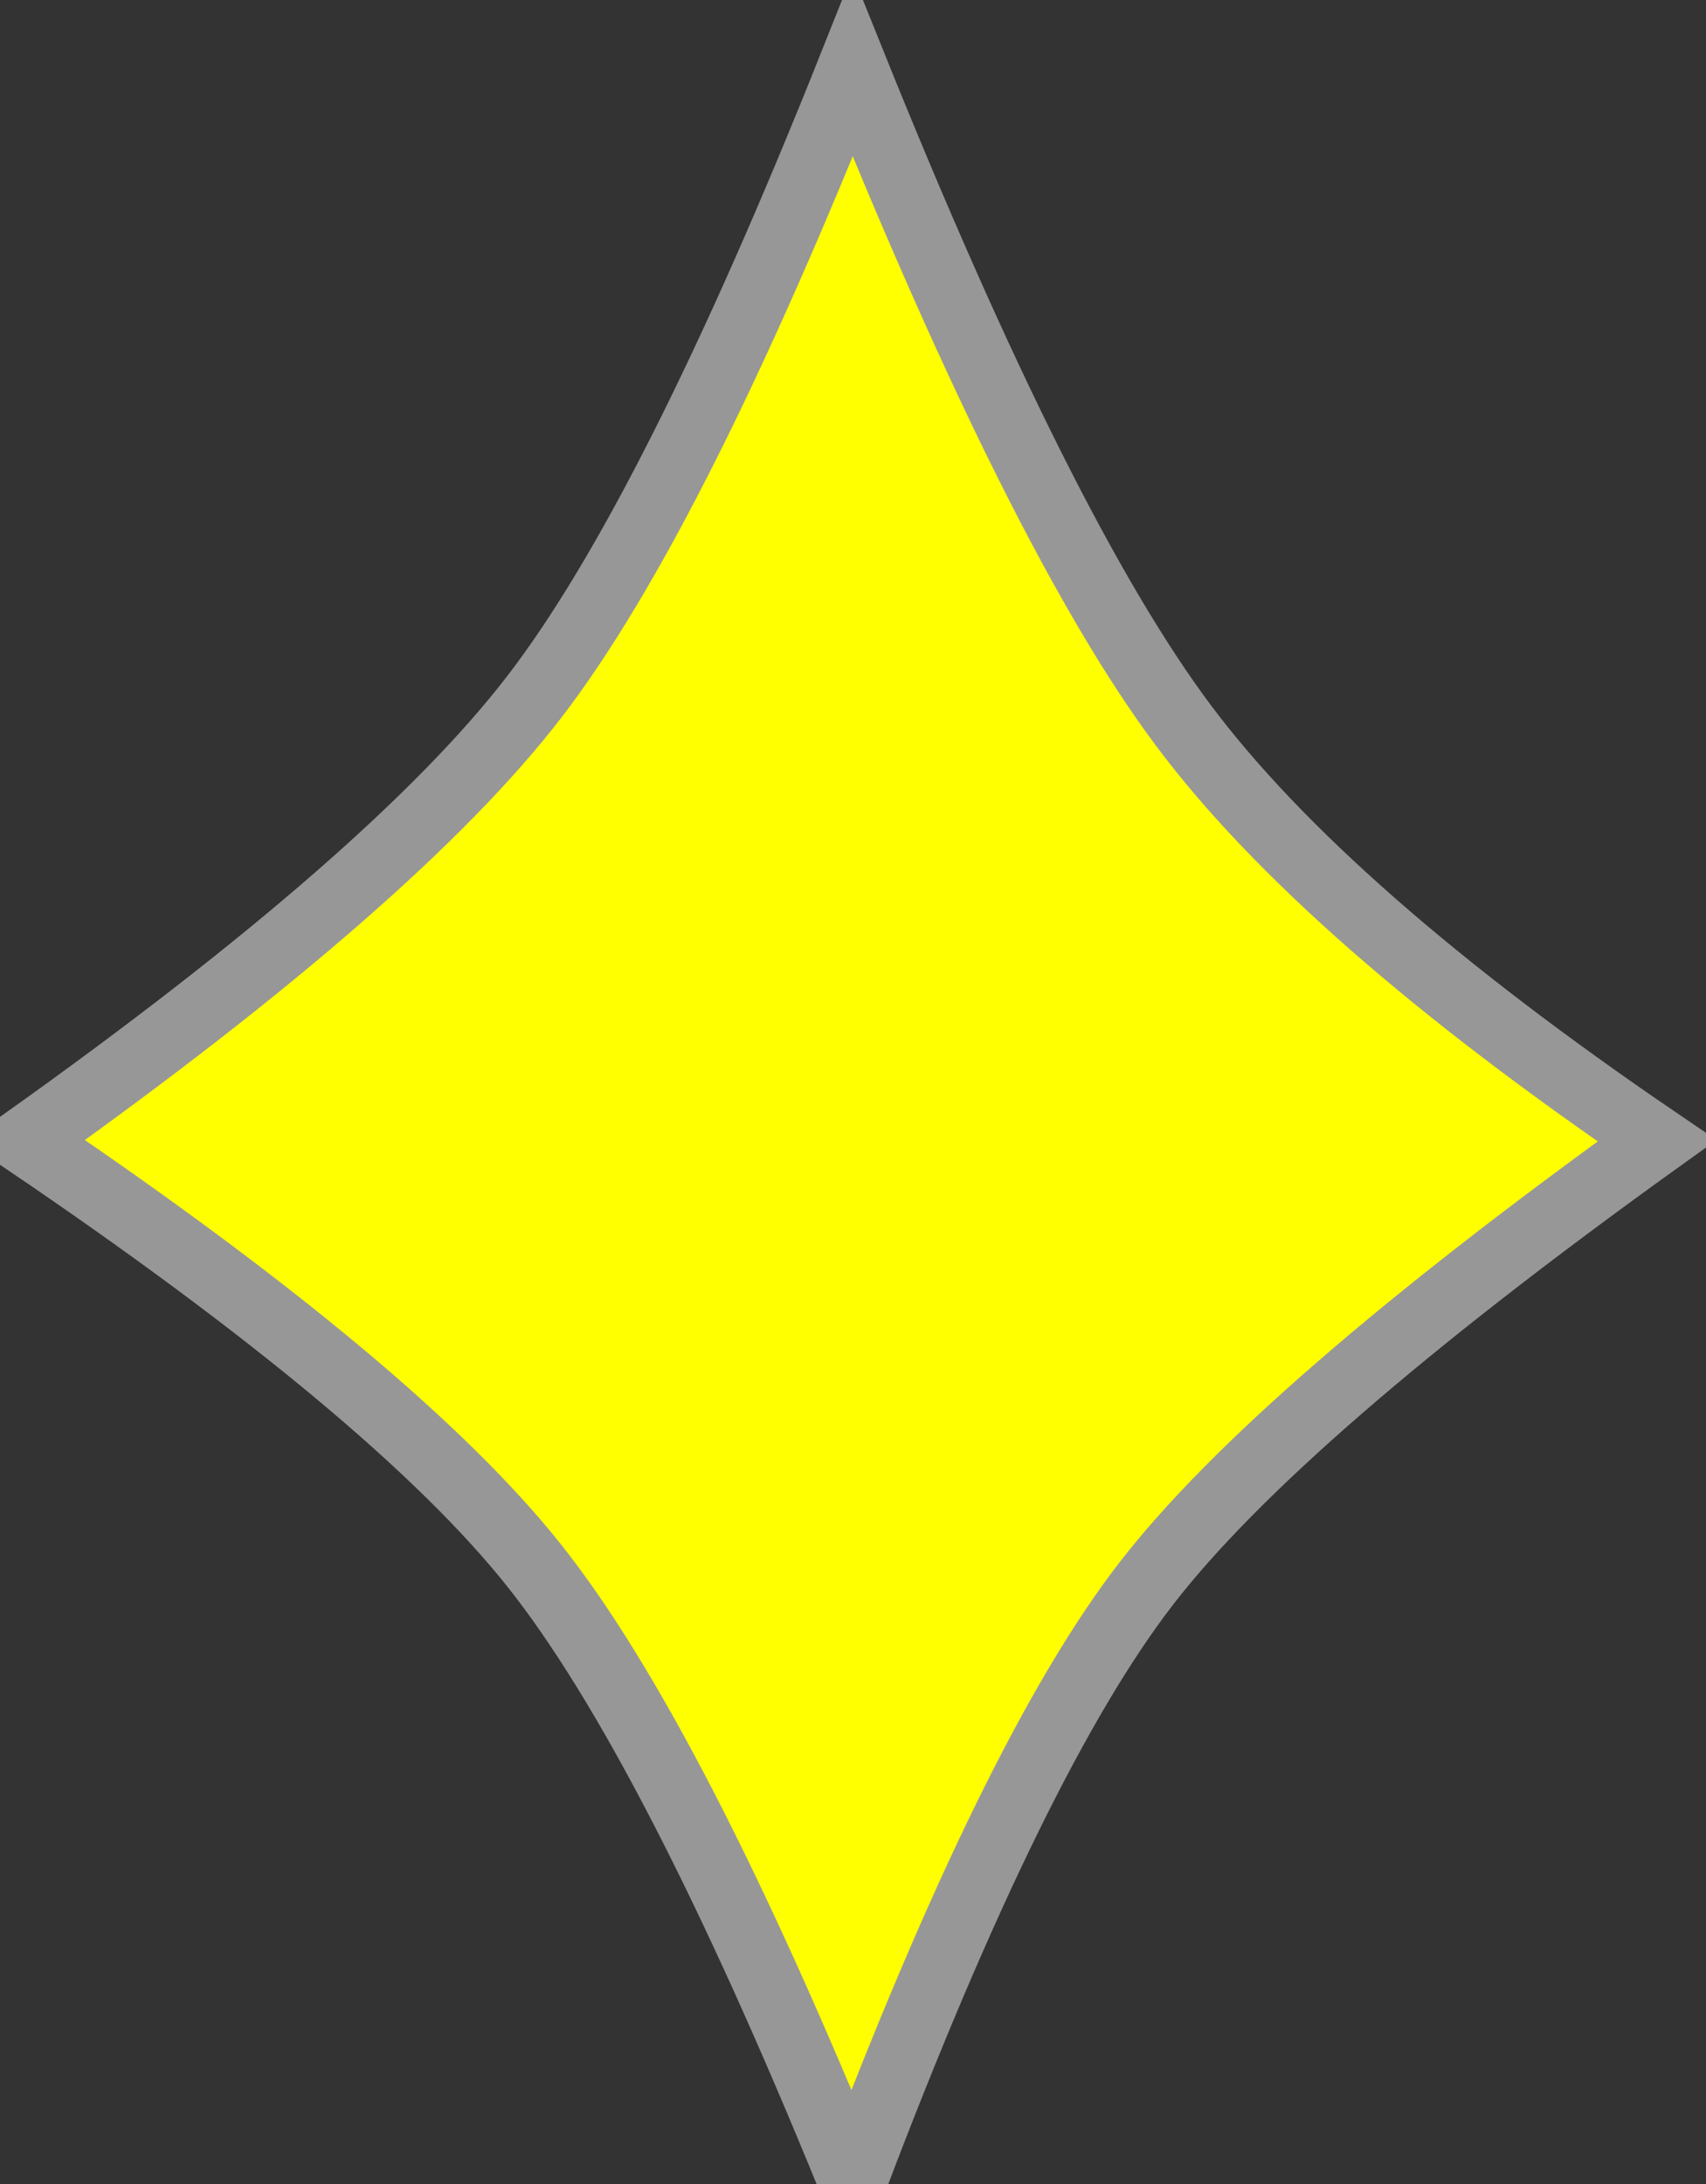 <?xml version="1.0" encoding="UTF-8"?>
<svg width="25px" height="32px" viewBox="0 0 25 32" version="1.1" xmlns="http://www.w3.org/2000/svg" xmlns:xlink="http://www.w3.org/1999/xlink">
    <rect x="0" y="0" width="25" height="32" fill="#333333" stroke="none"/>
    <!-- Generator: Sketch 45.1 (43504) - http://www.bohemiancoding.com/sketch -->
    <title>Path 2</title>
    <desc>Created with Sketch.</desc>
    <defs></defs>
    <g id="Page-1" stroke="none" stroke-width="1" fill="none" fill-rule="evenodd">
        <g id="Artboard" transform="translate(-1194, -306)" stroke="#979797" fill="#FFFF00">
            <path d="M1194.372,322.714 C1197.988,320.14 1200.473,317.973 1201.829,316.211 C1203.184,314.45 1204.739,311.367 1206.494,306.963 C1208.347,311.564 1209.963,314.787 1211.344,316.632 C1212.725,318.477 1215.037,320.505 1218.281,322.714 C1214.578,325.375 1212.083,327.538 1210.797,329.203 C1209.51,330.867 1208.076,333.79 1206.494,337.969 C1204.733,333.647 1203.178,330.637 1201.829,328.939 C1200.48,327.241 1197.994,325.166 1194.372,322.714 Z" id="Path-2"></path>
        </g>
    </g>
</svg>